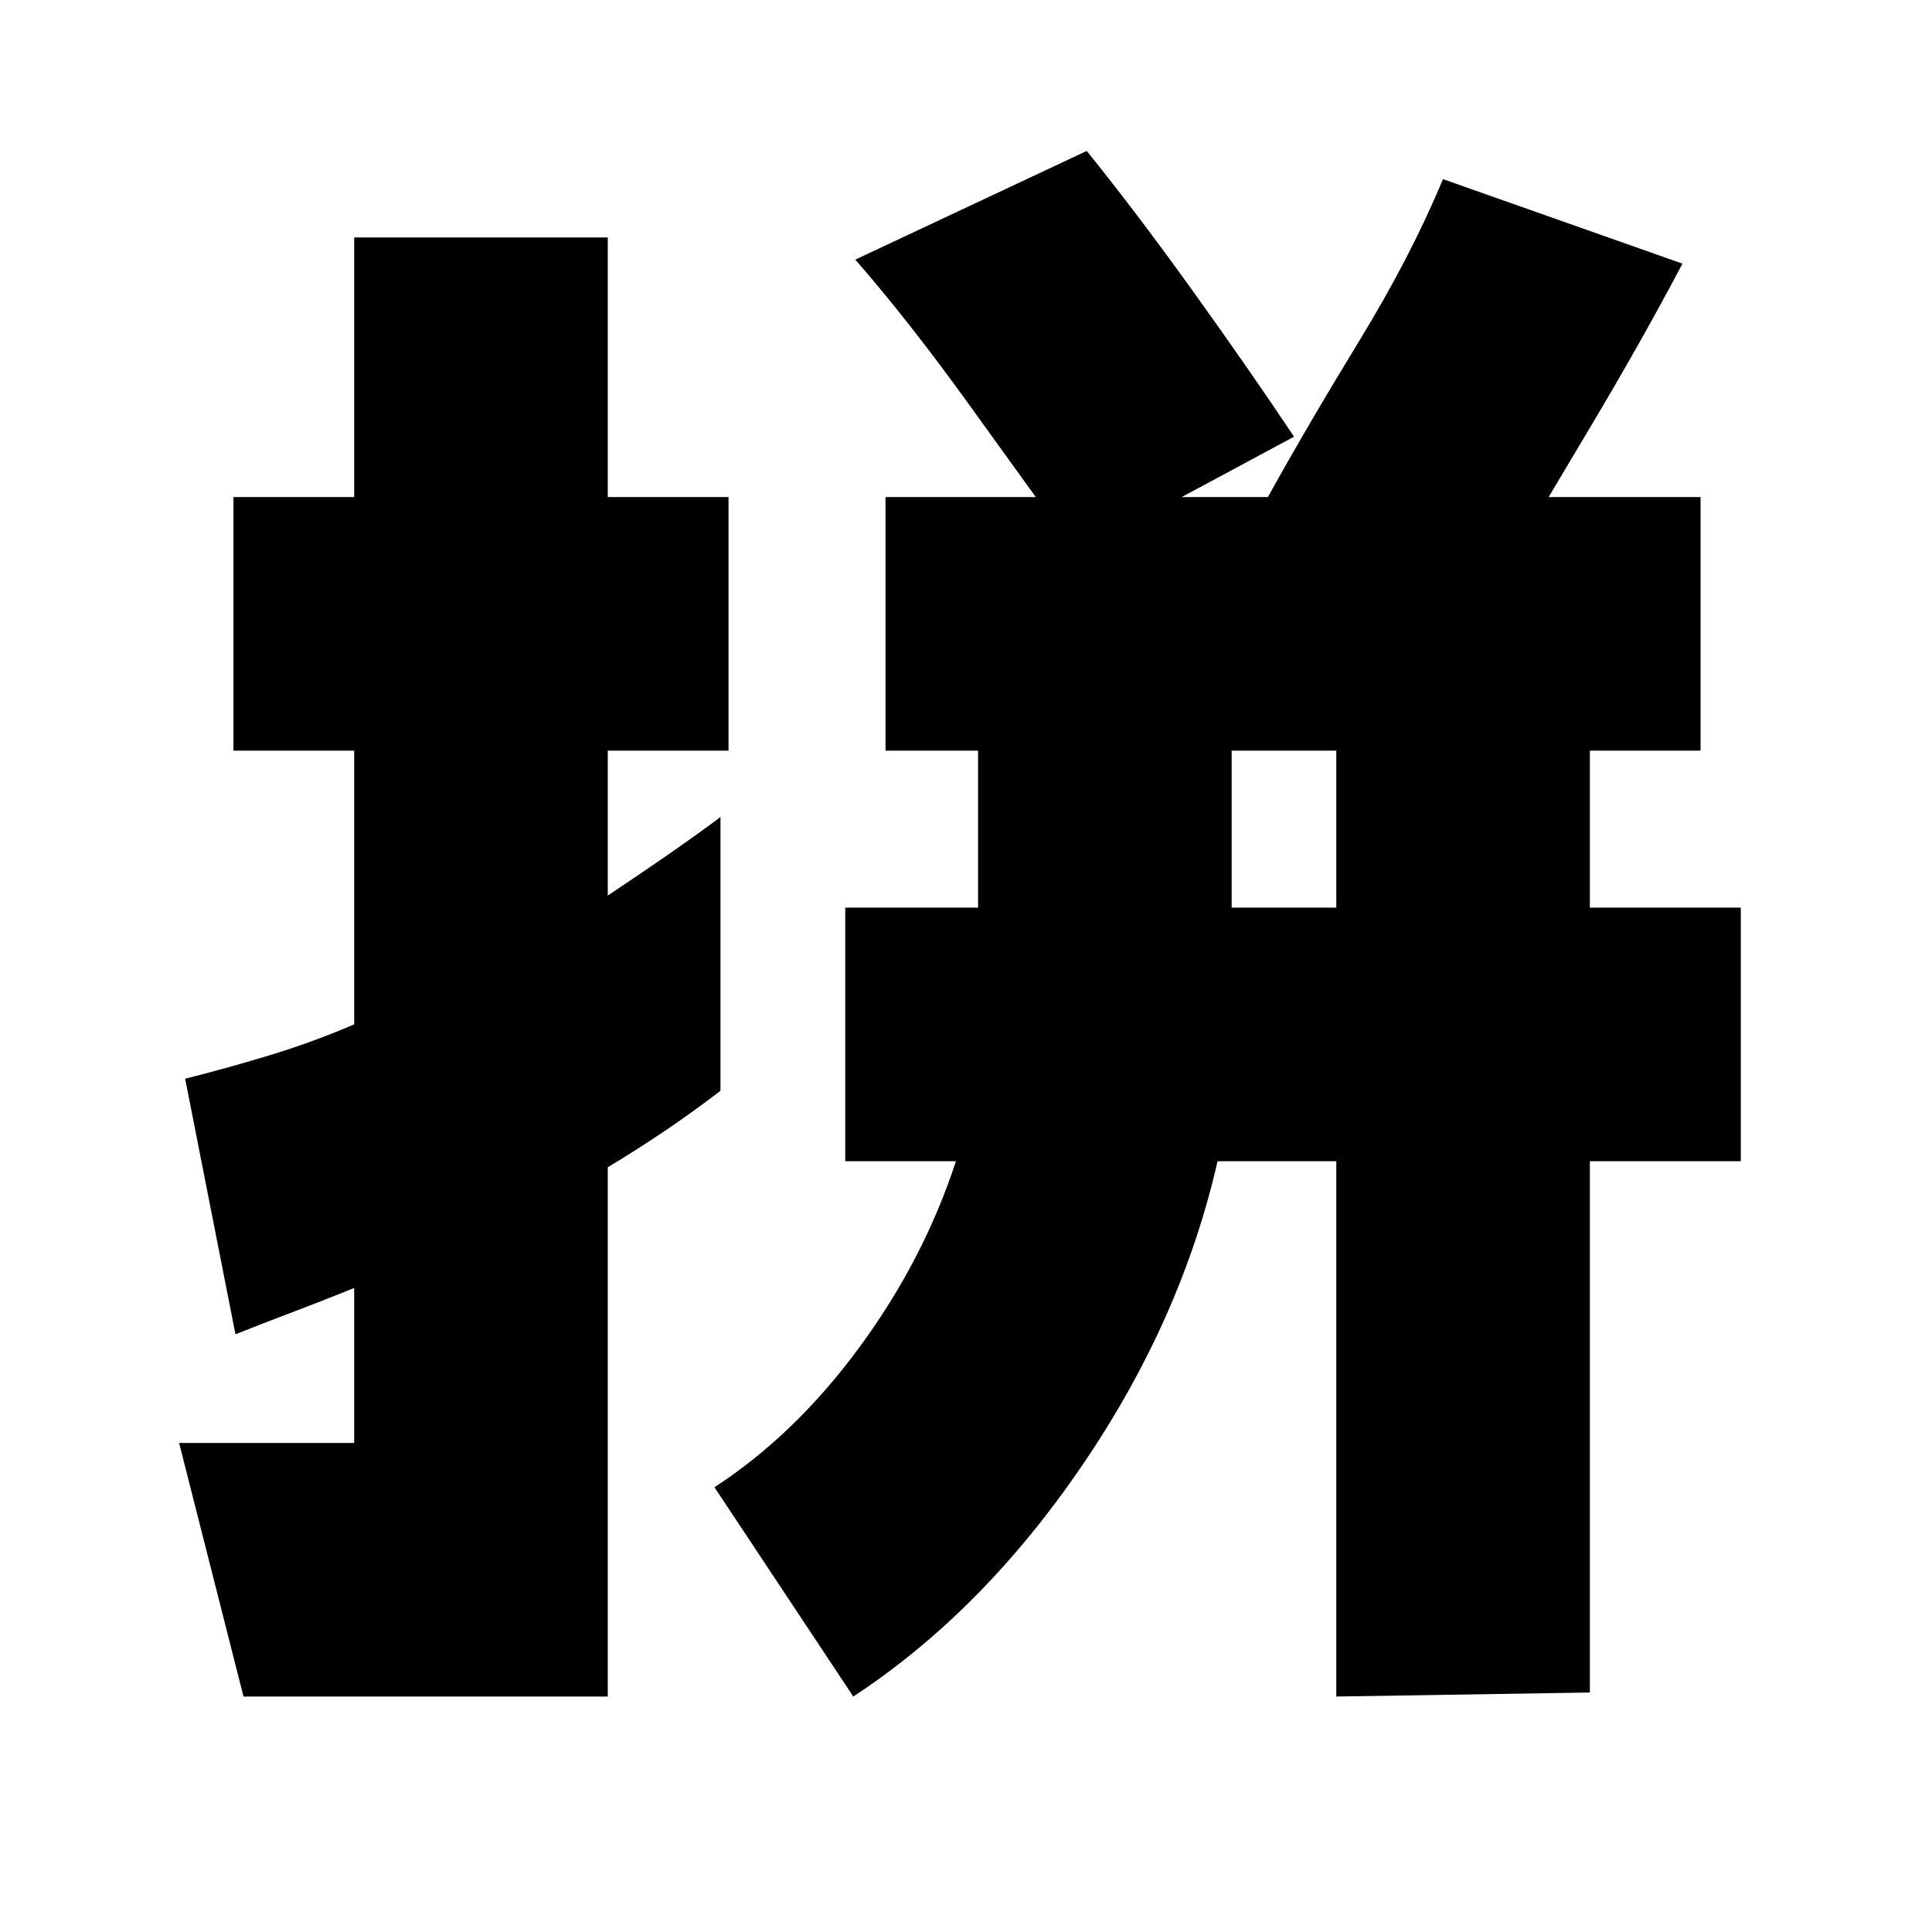 <svg xmlns="http://www.w3.org/2000/svg" height="24" viewBox="0 96 960 960" width="24"><path d="M612 547h52v-78h-52v78ZM121 939 89 813h87v-77q-15.938 6.44-30.438 11.92Q131.062 753.4 117 759L92 632q20-5 41.5-11.5T176 605V469h-60V343h60V214h126v129h60v126h-60v72q15-10 29-19.667 14-9.666 27-19.333v136q-13 10-27 19.5T302 676v263H121Zm303 0-69-104q40-26 72-69.5t48-92.5h-55V547h66v-78h-46V343h405v126h-55v78h75v126h-75v264l-126 2V673h-59q-18 79-67.5 151.5T424 939Zm317-548-111-48q19.821-35.75 45.478-77.75 25.656-42 41.522-80.25l119 42q-20 38-46.412 82.277Q763.175 353.553 741 391Zm-206-20q-24-33-53.5-74T425 225l115-54q25.186 31.247 53.093 70.123Q621 280 643 313l-108 58Z"/></svg>